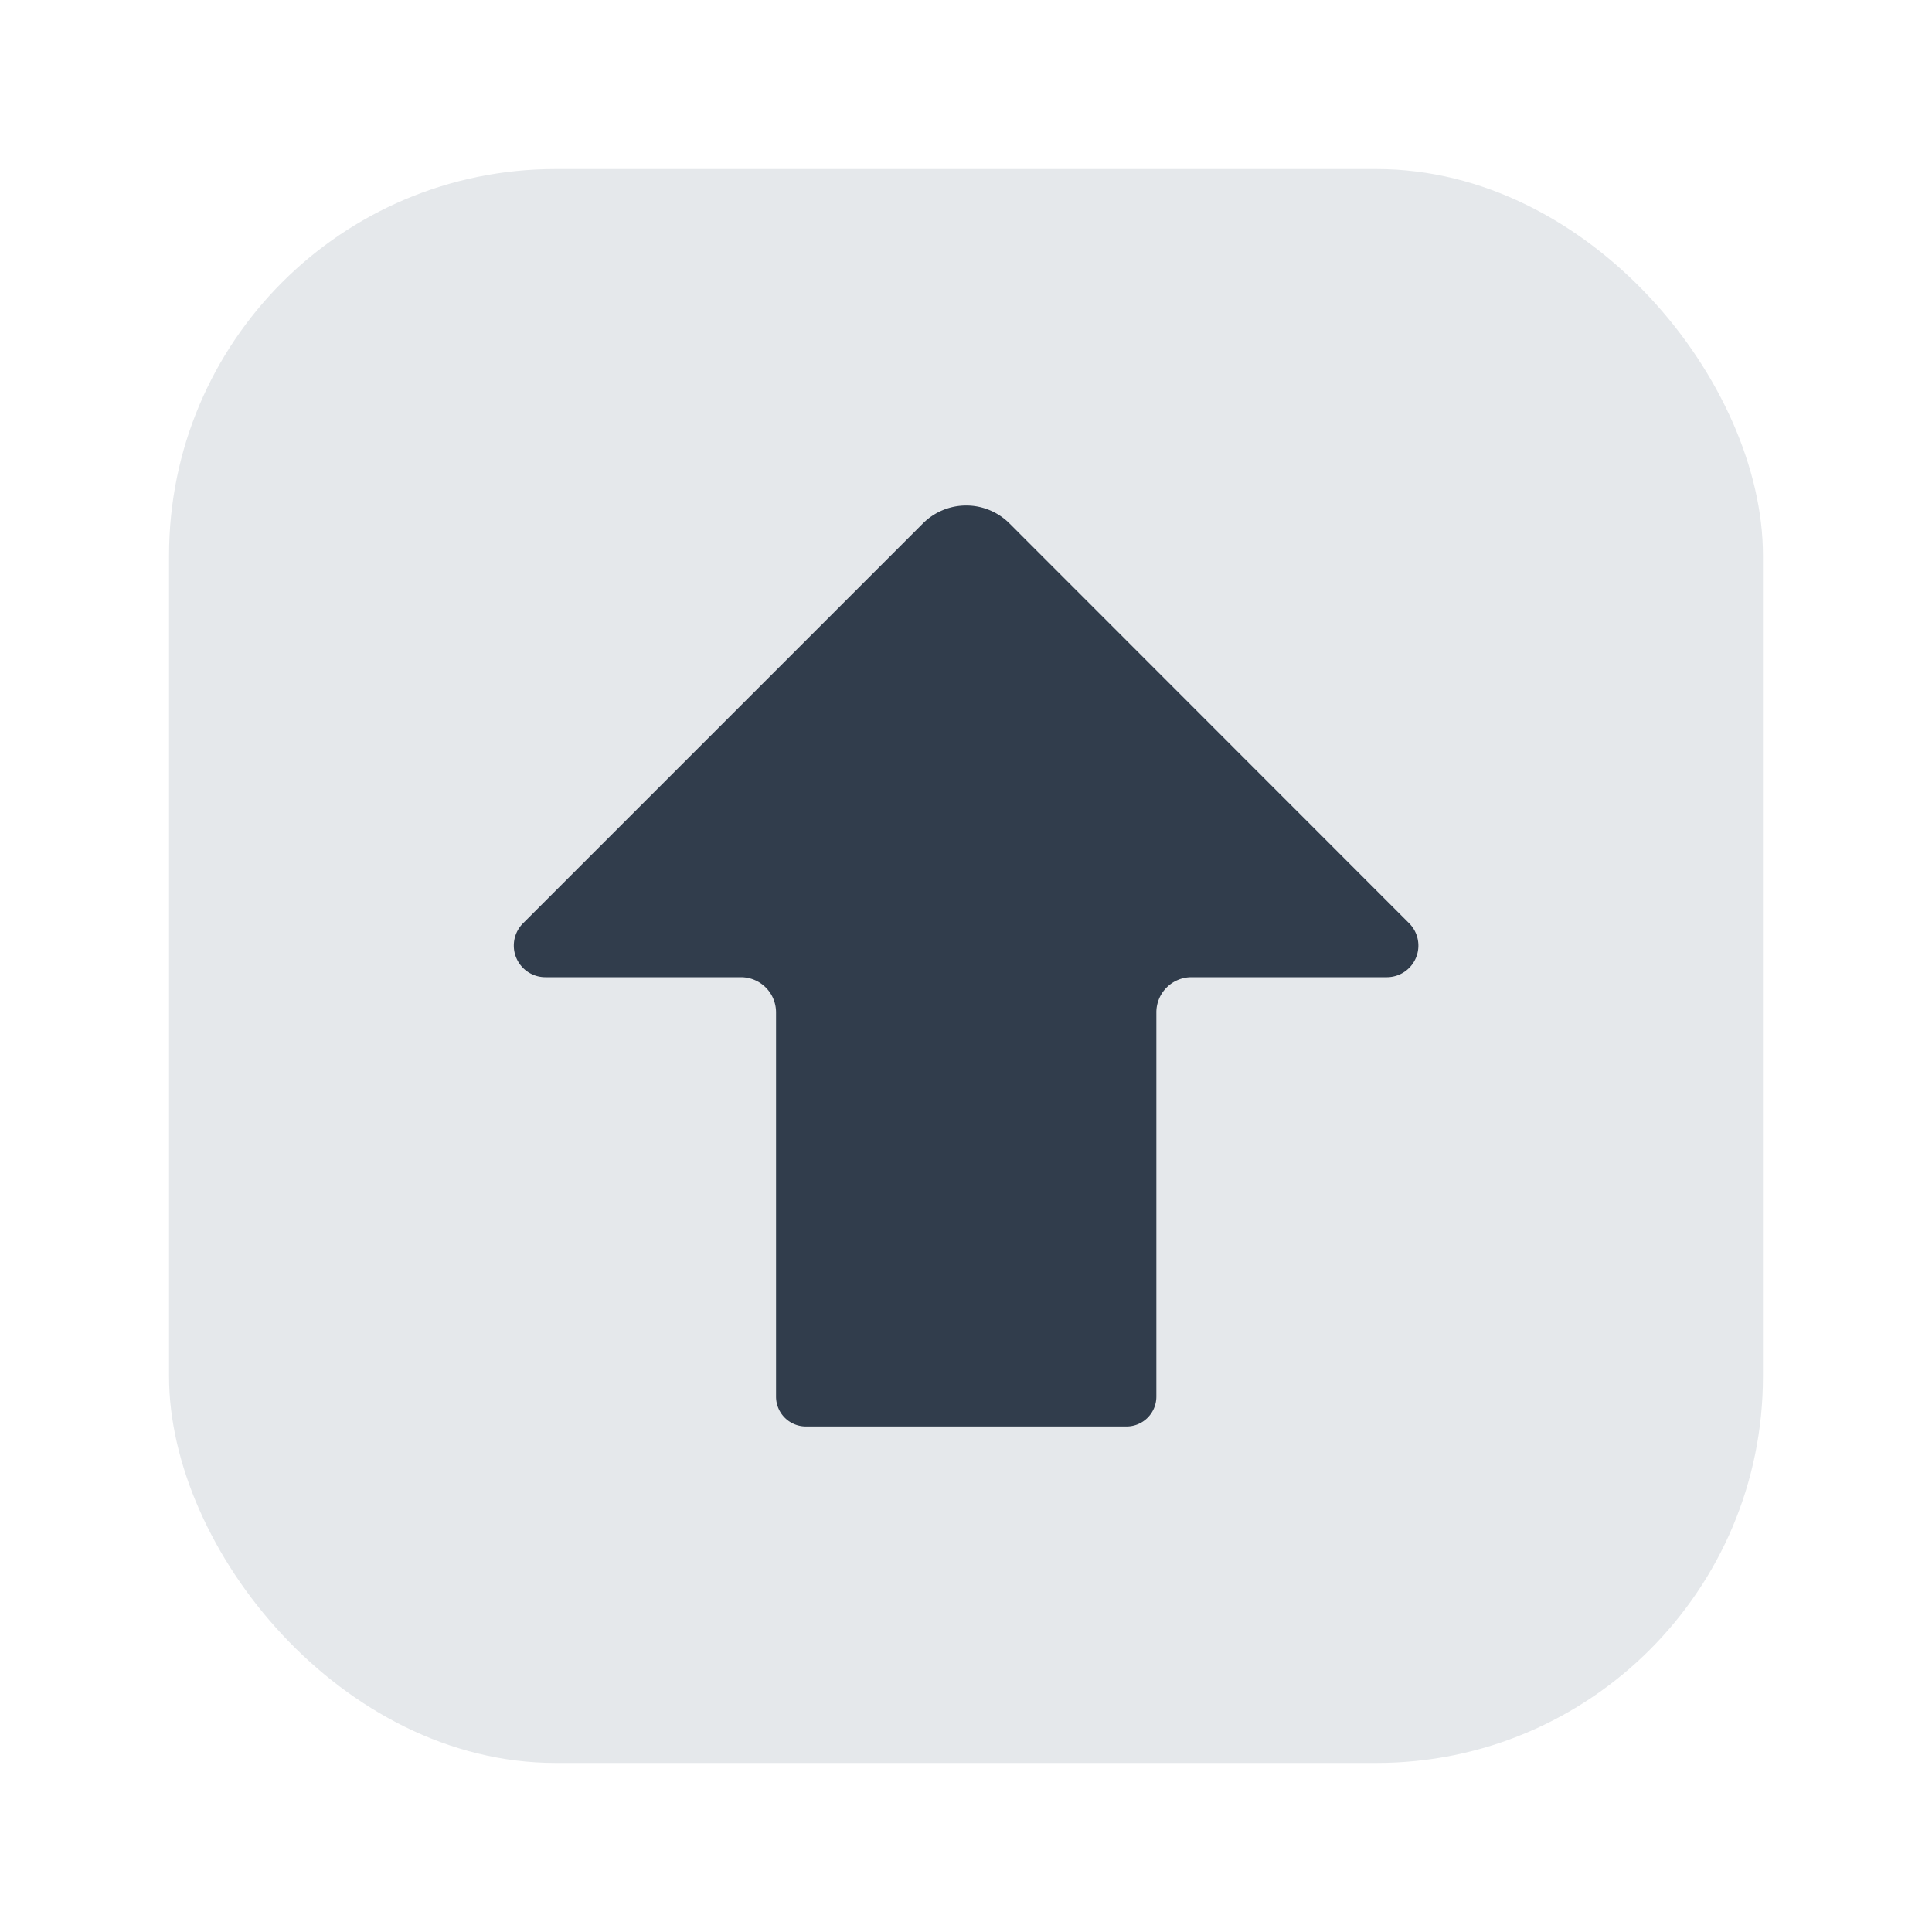 <svg id="Layer_1" data-name="Layer 1" xmlns="http://www.w3.org/2000/svg" viewBox="0 0 40 40"><defs><style>.cls-1{fill:#e5e8eb;}.cls-2{fill:#313d4c;}.cls-3{fill:none;}</style></defs><rect class="cls-1" x="3.5" y="3.5" width="33" height="33" rx="8"/><path class="cls-2" d="M29.175,19.116,20.9,10.837a1.267,1.267,0,0,0-1.792,0l-8.279,8.279a.654.654,0,0,0,.462,1.116h4.049a.727.727,0,0,1,.727.728v7.957a.618.618,0,0,0,.618.617h6.638a.618.618,0,0,0,.618-.617V20.96a.727.727,0,0,1,.727-.728h4.049A.654.654,0,0,0,29.175,19.116Z"/><rect class="cls-3" width="40" height="40"/></svg>